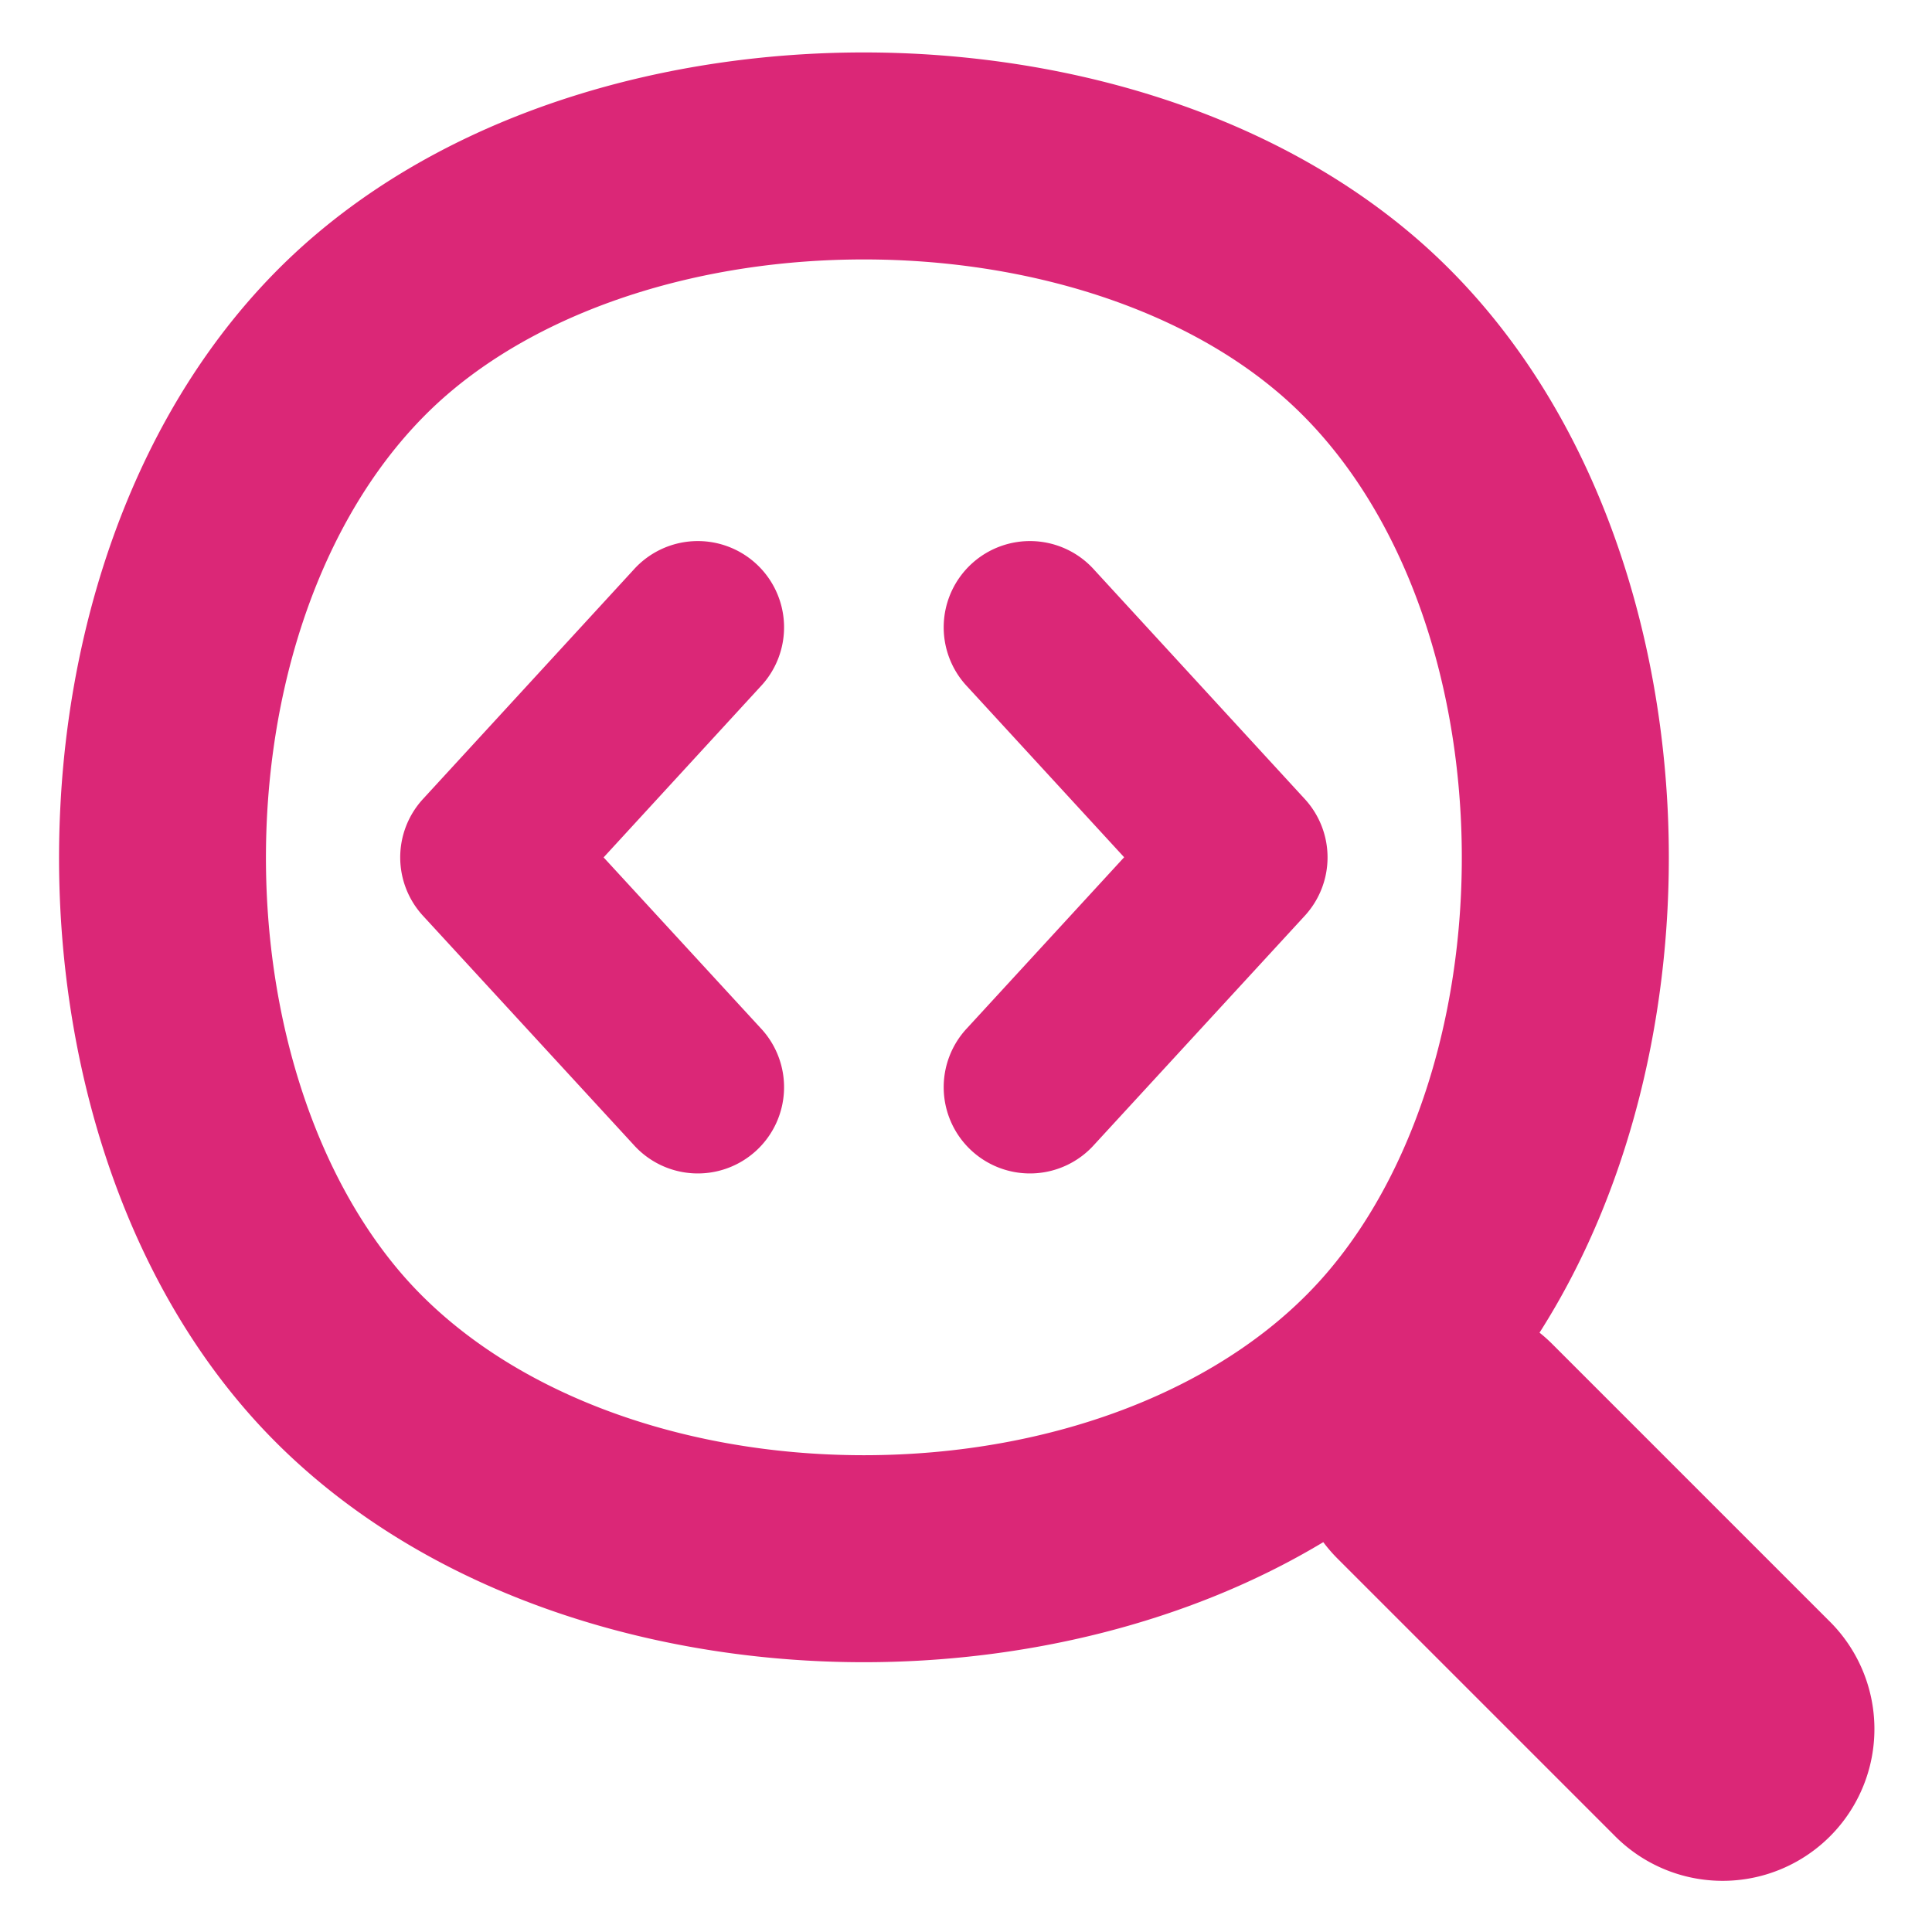 <svg xmlns="http://www.w3.org/2000/svg" fill="none" viewBox="0 0 14 14" id="Code-Analysis--Streamline-Flex.svg" height="14" width="14"><desc>Code Analysis Streamline Icon: https://streamlinehq.com</desc><g id="code-analysis"><path id="Union" fill="#db2777" fill-rule="evenodd" d="M6.26 1.88c-1.157 0 -2.256 0.34 -2.985 0.95 -0.795 0.664 -1.273 1.814 -1.34 3.083 -0.066 1.269 0.287 2.509 0.965 3.305 0.72 0.845 1.994 1.327 3.36 1.327 1.367 0 2.64 -0.482 3.36 -1.327 0.679 -0.796 1.031 -2.036 0.965 -3.305 -0.067 -1.27 -0.544 -2.42 -1.34 -3.083 -0.728 -0.61 -1.828 -0.95 -2.985 -0.95Zm0 -1.5c1.413 0 2.883 0.41 3.947 1.299 1.208 1.008 1.794 2.606 1.876 4.155 0.07 1.325 -0.225 2.722 -0.927 3.823 0.033 0.026 0.064 0.054 0.094 0.084l2 2a1.1 1.1 0 1 1 -1.555 1.556l-2 -2a1.111 1.111 0 0 1 -0.106 -0.122c-0.986 0.593 -2.18 0.87 -3.329 0.87 -1.662 0 -3.416 -0.579 -4.502 -1.855C0.772 9.033 0.356 7.384 0.438 5.834c0.08 -1.549 0.668 -3.147 1.875 -4.155C3.377 0.789 4.847 0.38 6.26 0.38Zm-0.75 7.068a0.625 0.625 0 1 1 -0.92 0.846L3.065 6.636a0.625 0.625 0 0 1 0 -0.846L4.59 4.13a0.625 0.625 0 1 1 0.92 0.846L4.374 6.213 5.51 7.448Zm1.5 0a0.625 0.625 0 1 0 0.92 0.846l1.525 -1.658a0.625 0.625 0 0 0 0 -0.846L7.93 4.13a0.625 0.625 0 1 0 -0.92 0.846l1.136 1.236L7.01 7.448Z" clip-rule="evenodd" stroke-width="1"></path></g></svg>